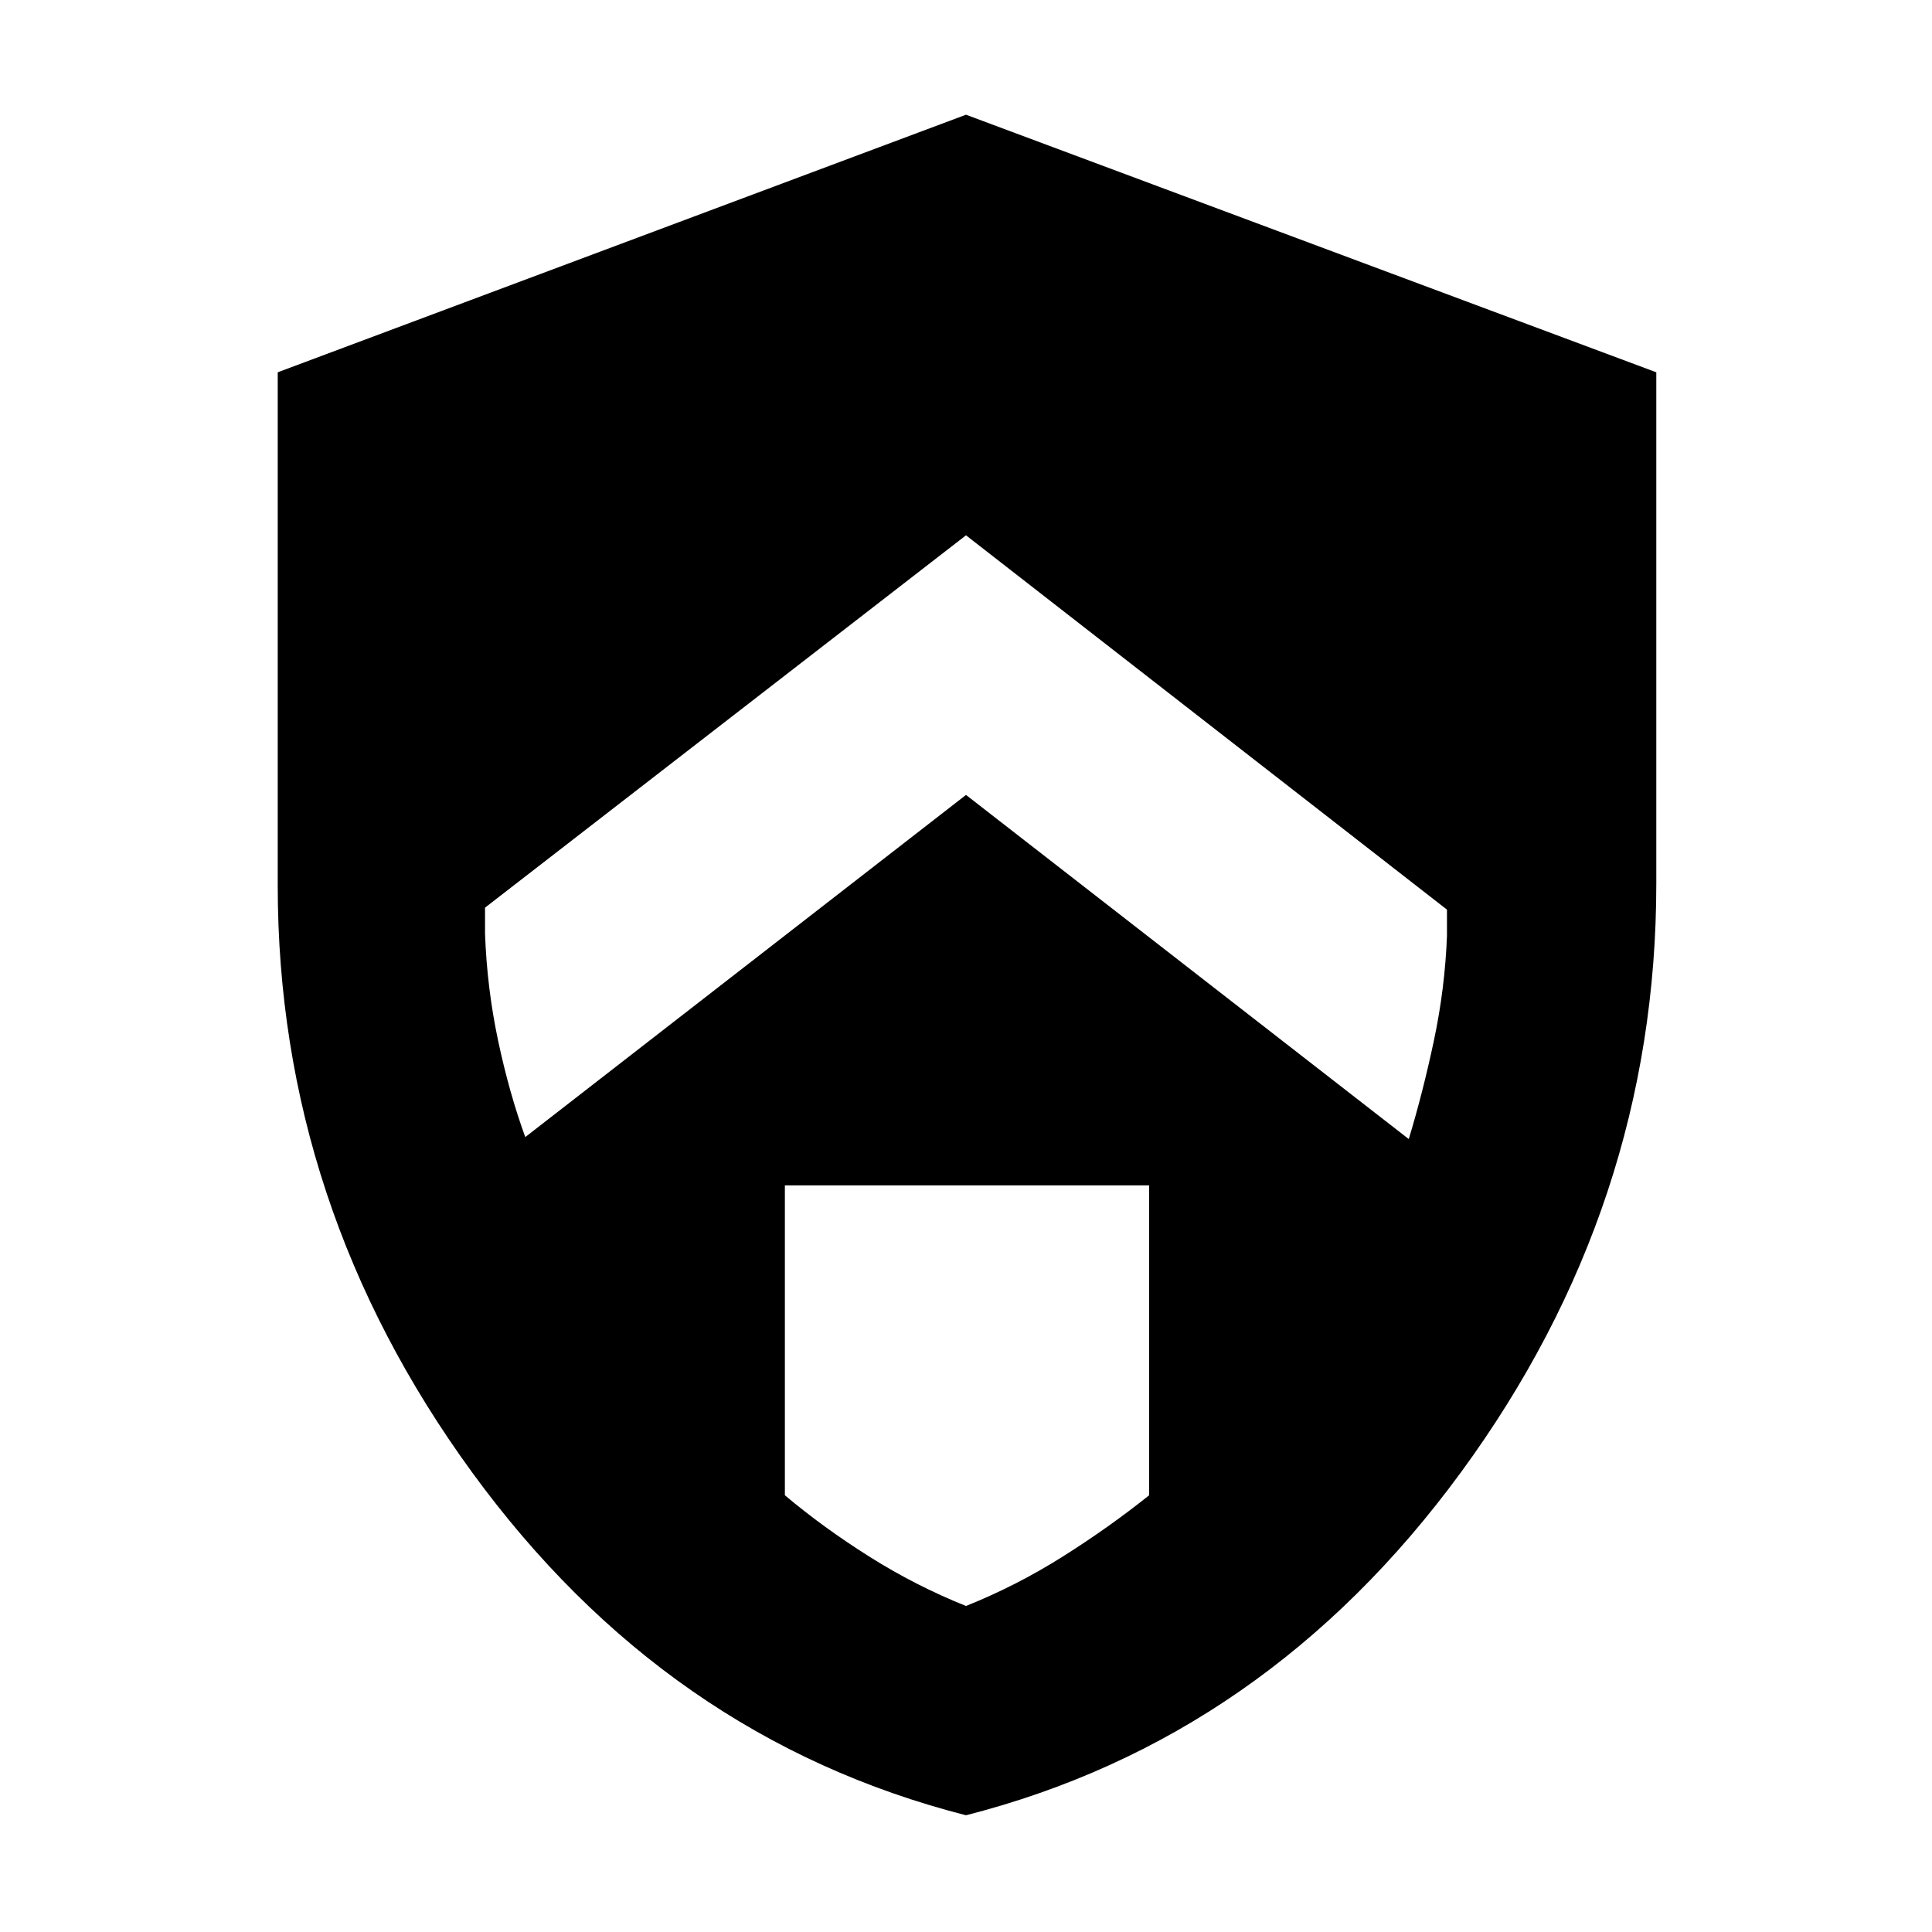 <svg xmlns="http://www.w3.org/2000/svg" height="40" width="40"><path d="m20 16.458 9.167 7.125q.291-.958.521-2.041.229-1.084.27-2.167v-.542L20 11.083l-9.958 7.709v.541q.041 1.125.27 2.209.23 1.083.563 2Zm0 16.792q1.042-.417 2-1.021.958-.604 1.792-1.271v-6.416H16.25v6.416q.792.667 1.75 1.271.958.604 2 1.021Zm0 4.333Q13.792 36 9.771 30.479 5.75 24.958 5.75 18.333V7.708L20 2.375l14.292 5.333v10.584q0 6.666-4.042 12.187Q26.208 36 20 37.583Z"/></svg>